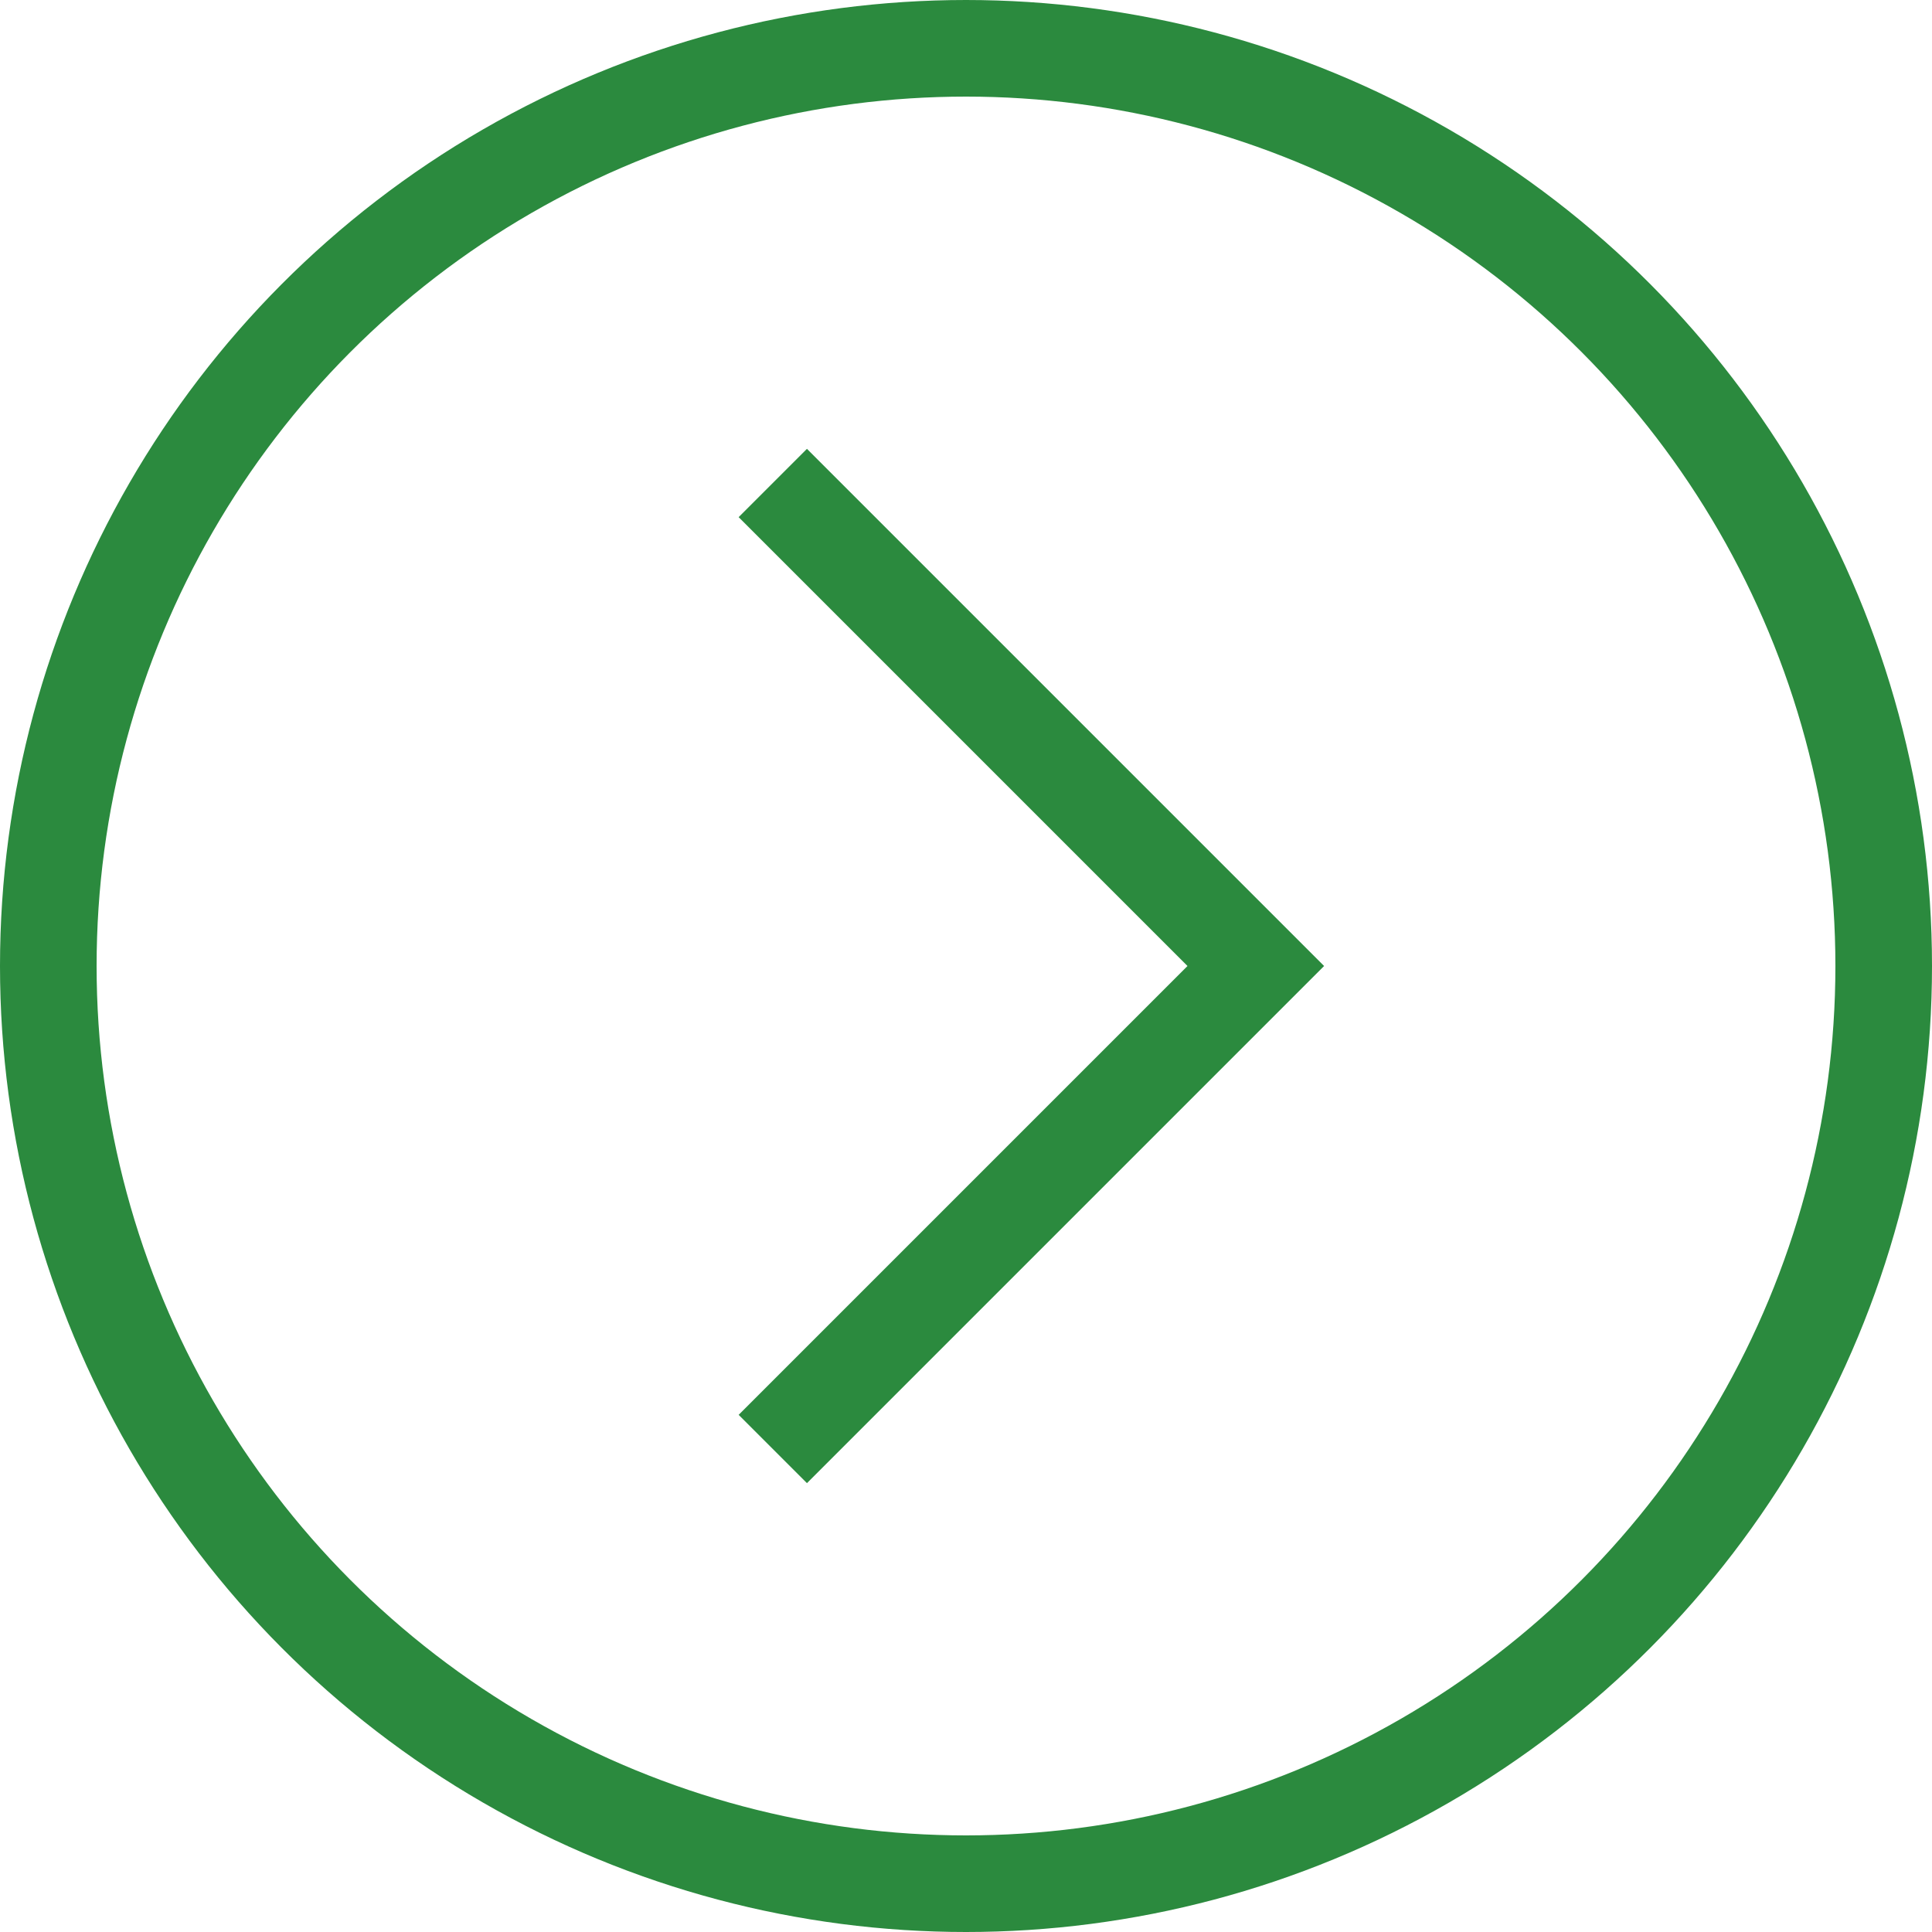 <?xml version="1.0" encoding="UTF-8" standalone="no"?>
<svg width="40px" height="40px" viewBox="0 0 40 40" version="1.1" xmlns="http://www.w3.org/2000/svg" xmlns:xlink="http://www.w3.org/1999/xlink">
    <!-- Generator: Sketch 47.1 (45422) - http://www.bohemiancoding.com/sketch -->
    <title>icon/arrow/right/act</title>
    <desc>Created with Sketch.</desc>
    <defs></defs>
    <g id="Symbols" stroke="none" stroke-width="1" fill="none" fill-rule="evenodd">
        <g id="icon/arrow/right/act" stroke="#2B8A3E" stroke-width="2">
            <g id="icon/arrow/left/dis" transform="translate(20, 20) scale(-1, 1) translate(-20, -20) ">
                <circle id="Oval-2" cx="20" cy="20" r="19"></circle>
                <polyline id="Path-2" points="24 30 14 20 24 10 24 10"></polyline>
            </g>
        </g>
    </g>
</svg>